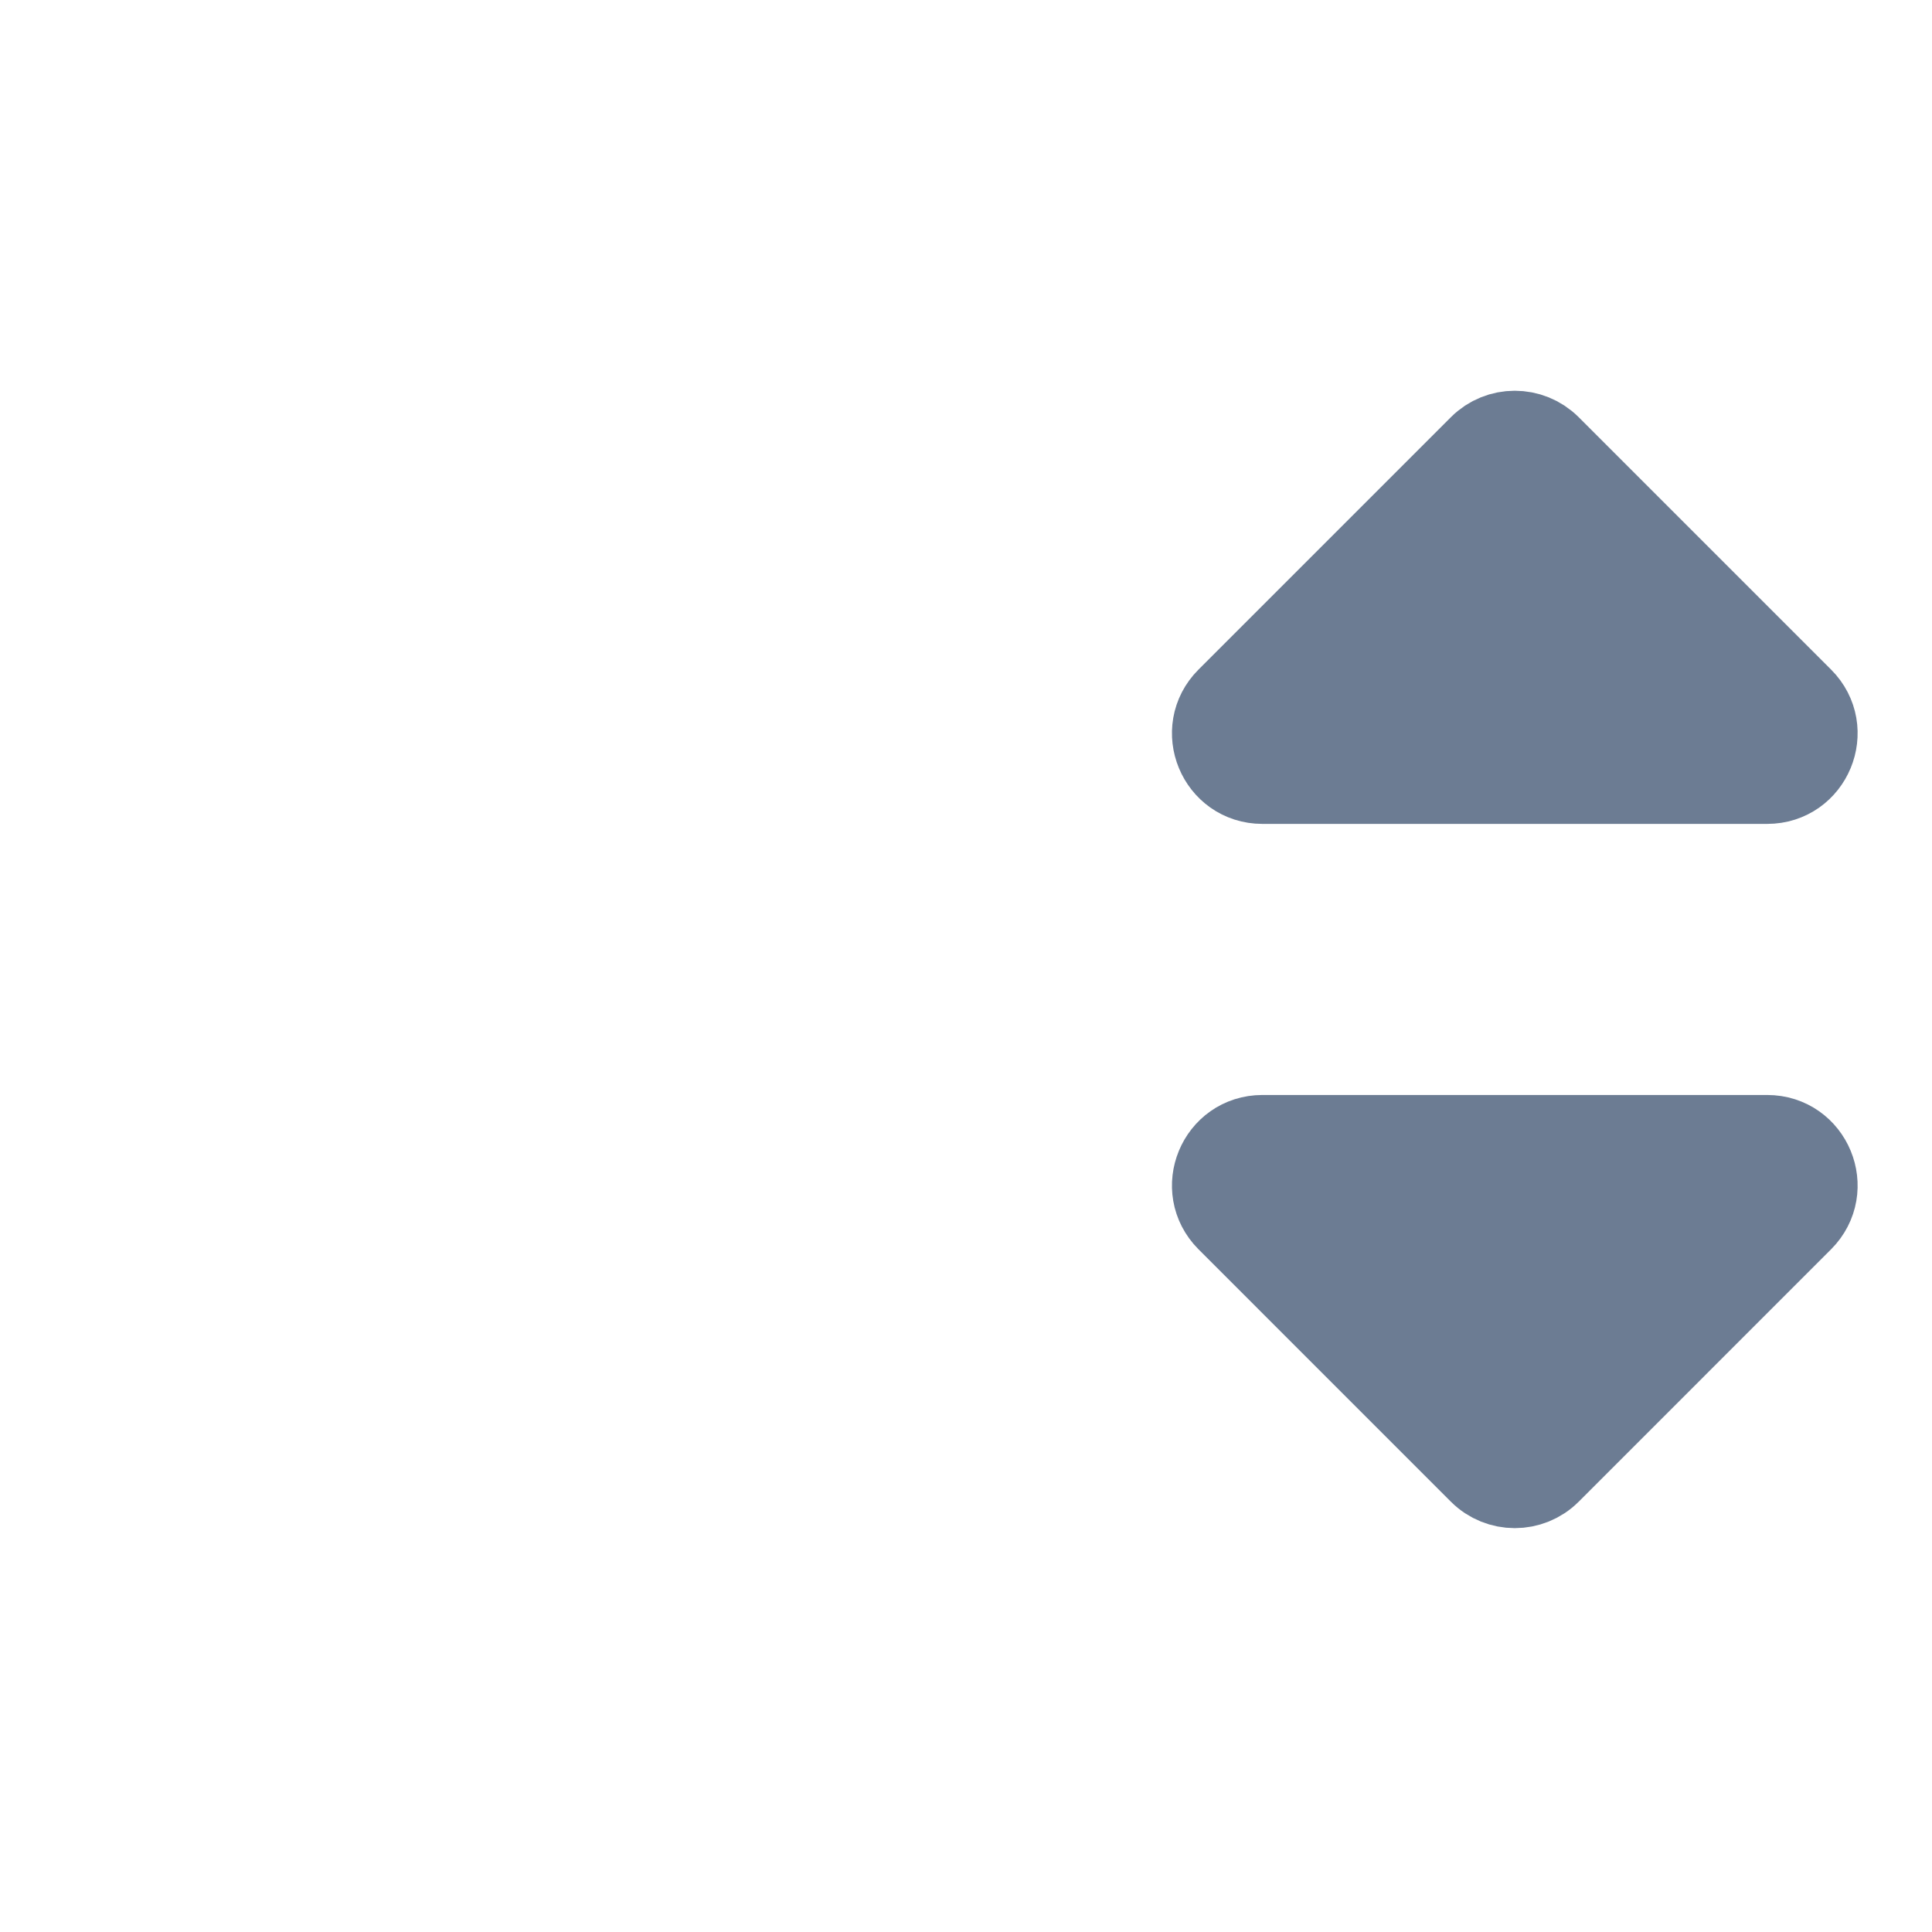 <svg width="19" height="19" viewBox="0 0 19 19" fill="none" xmlns="http://www.w3.org/2000/svg">
<path d="M17.379 11.213H12.415C12.019 11.213 11.821 11.691 12.101 11.972L14.583 14.454C14.756 14.627 15.038 14.627 15.211 14.454L17.693 11.972C17.973 11.691 17.775 11.213 17.379 11.213Z" fill="#6C7C93" stroke="#6C7C93" stroke-width="0.889" stroke-linejoin="round"/>
<path d="M12.415 7.658L17.379 7.658C17.775 7.658 17.973 7.179 17.693 6.899L15.211 4.417C15.037 4.244 14.756 4.244 14.583 4.417L12.101 6.899C11.821 7.179 12.019 7.658 12.415 7.658Z" fill="#6C7C93" stroke="#6C7C93" stroke-width="0.889" stroke-linejoin="round"/>
</svg>
